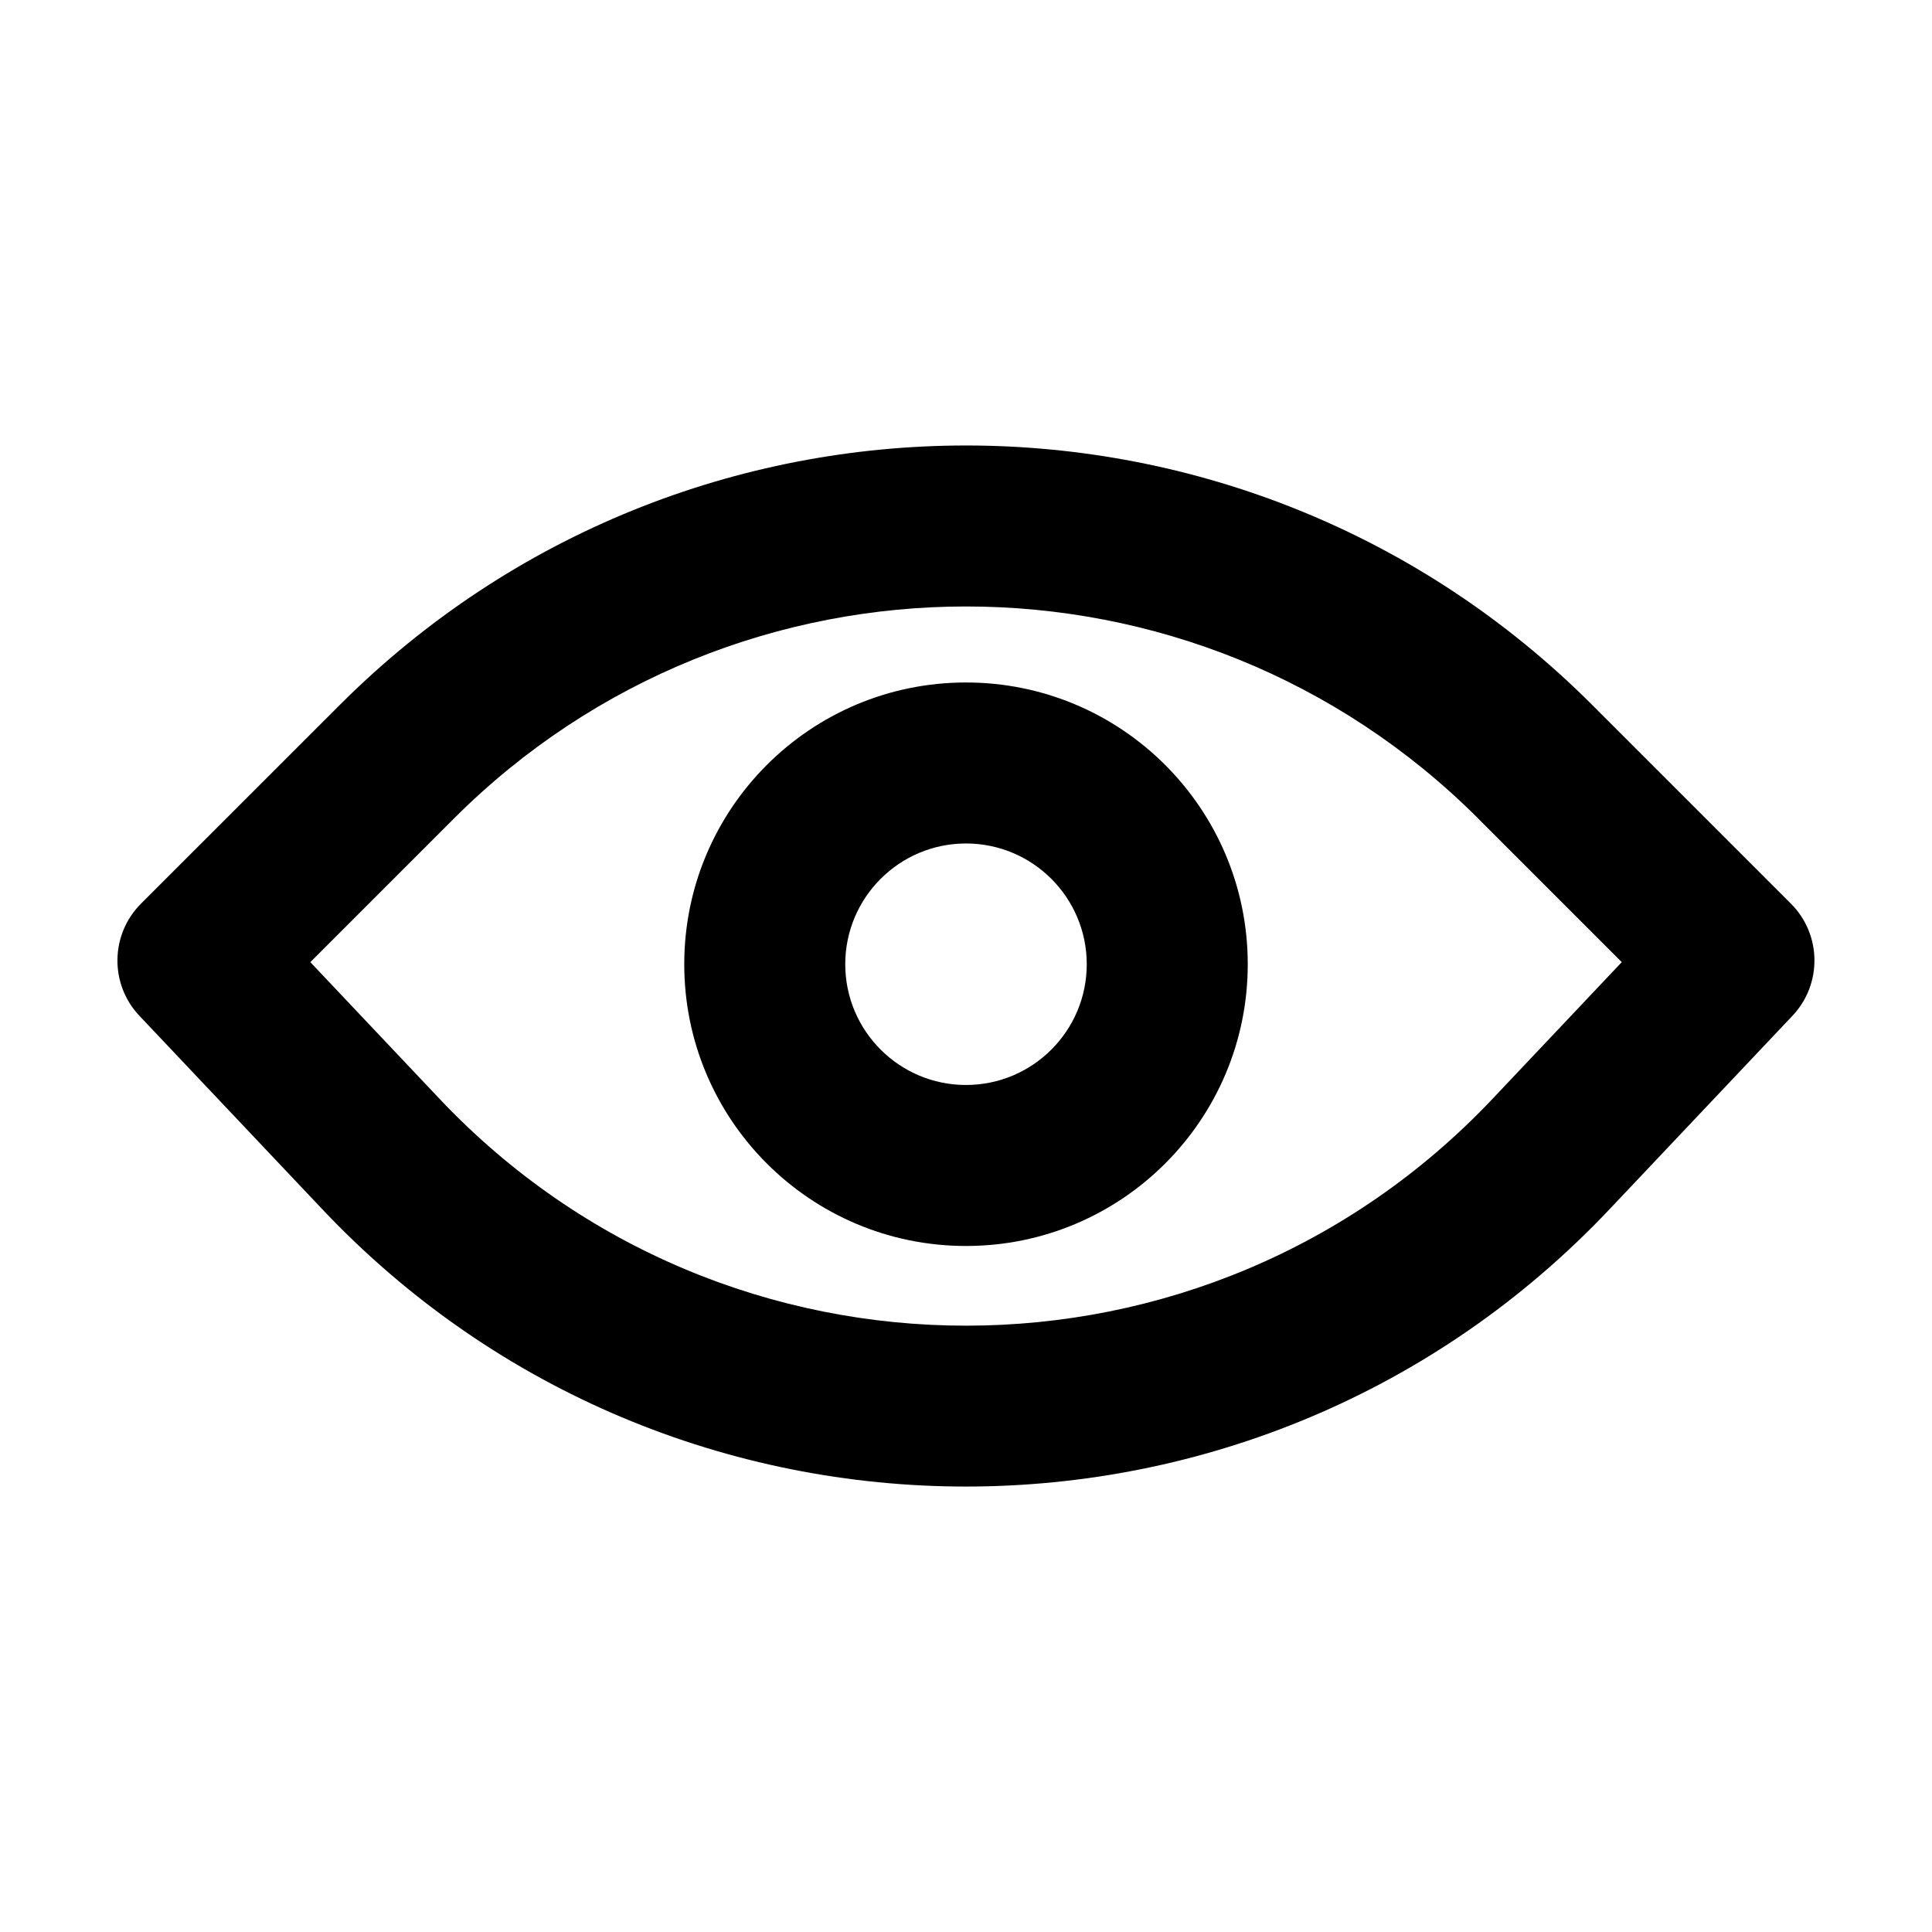 <svg fill="none" height="24" viewBox="0 0 24 24" width="24" xmlns="http://www.w3.org/2000/svg"><path clip-rule="evenodd" d="m18.364 10.17 1.782 1.782-1.606 1.699c-3.551 3.756-9.528 3.756-13.079 0l-1.606-1.699 1.782-1.782c3.515-3.515 9.213-3.515 12.728 0zm-14.142-1.414c4.296-4.296 11.261-4.296 15.556 0l2.469 2.469c.383.383.391 1.001.019 1.394l-2.274 2.405c-4.34 4.59-11.646 4.59-15.986 0l-2.274-2.405c-.372-.393-.363-1.011.02-1.394zm9.278 3.222c0 .828-.672 1.5-1.5 1.5s-1.5-.672-1.5-1.5.672-1.5 1.5-1.5 1.5.672 1.5 1.5zm2 0c0 1.933-1.567 3.5-3.5 3.5s-3.5-1.567-3.5-3.5 1.567-3.5 3.5-3.5 3.5 1.567 3.5 3.5z" fill="#000" fill-rule="evenodd"/></svg>